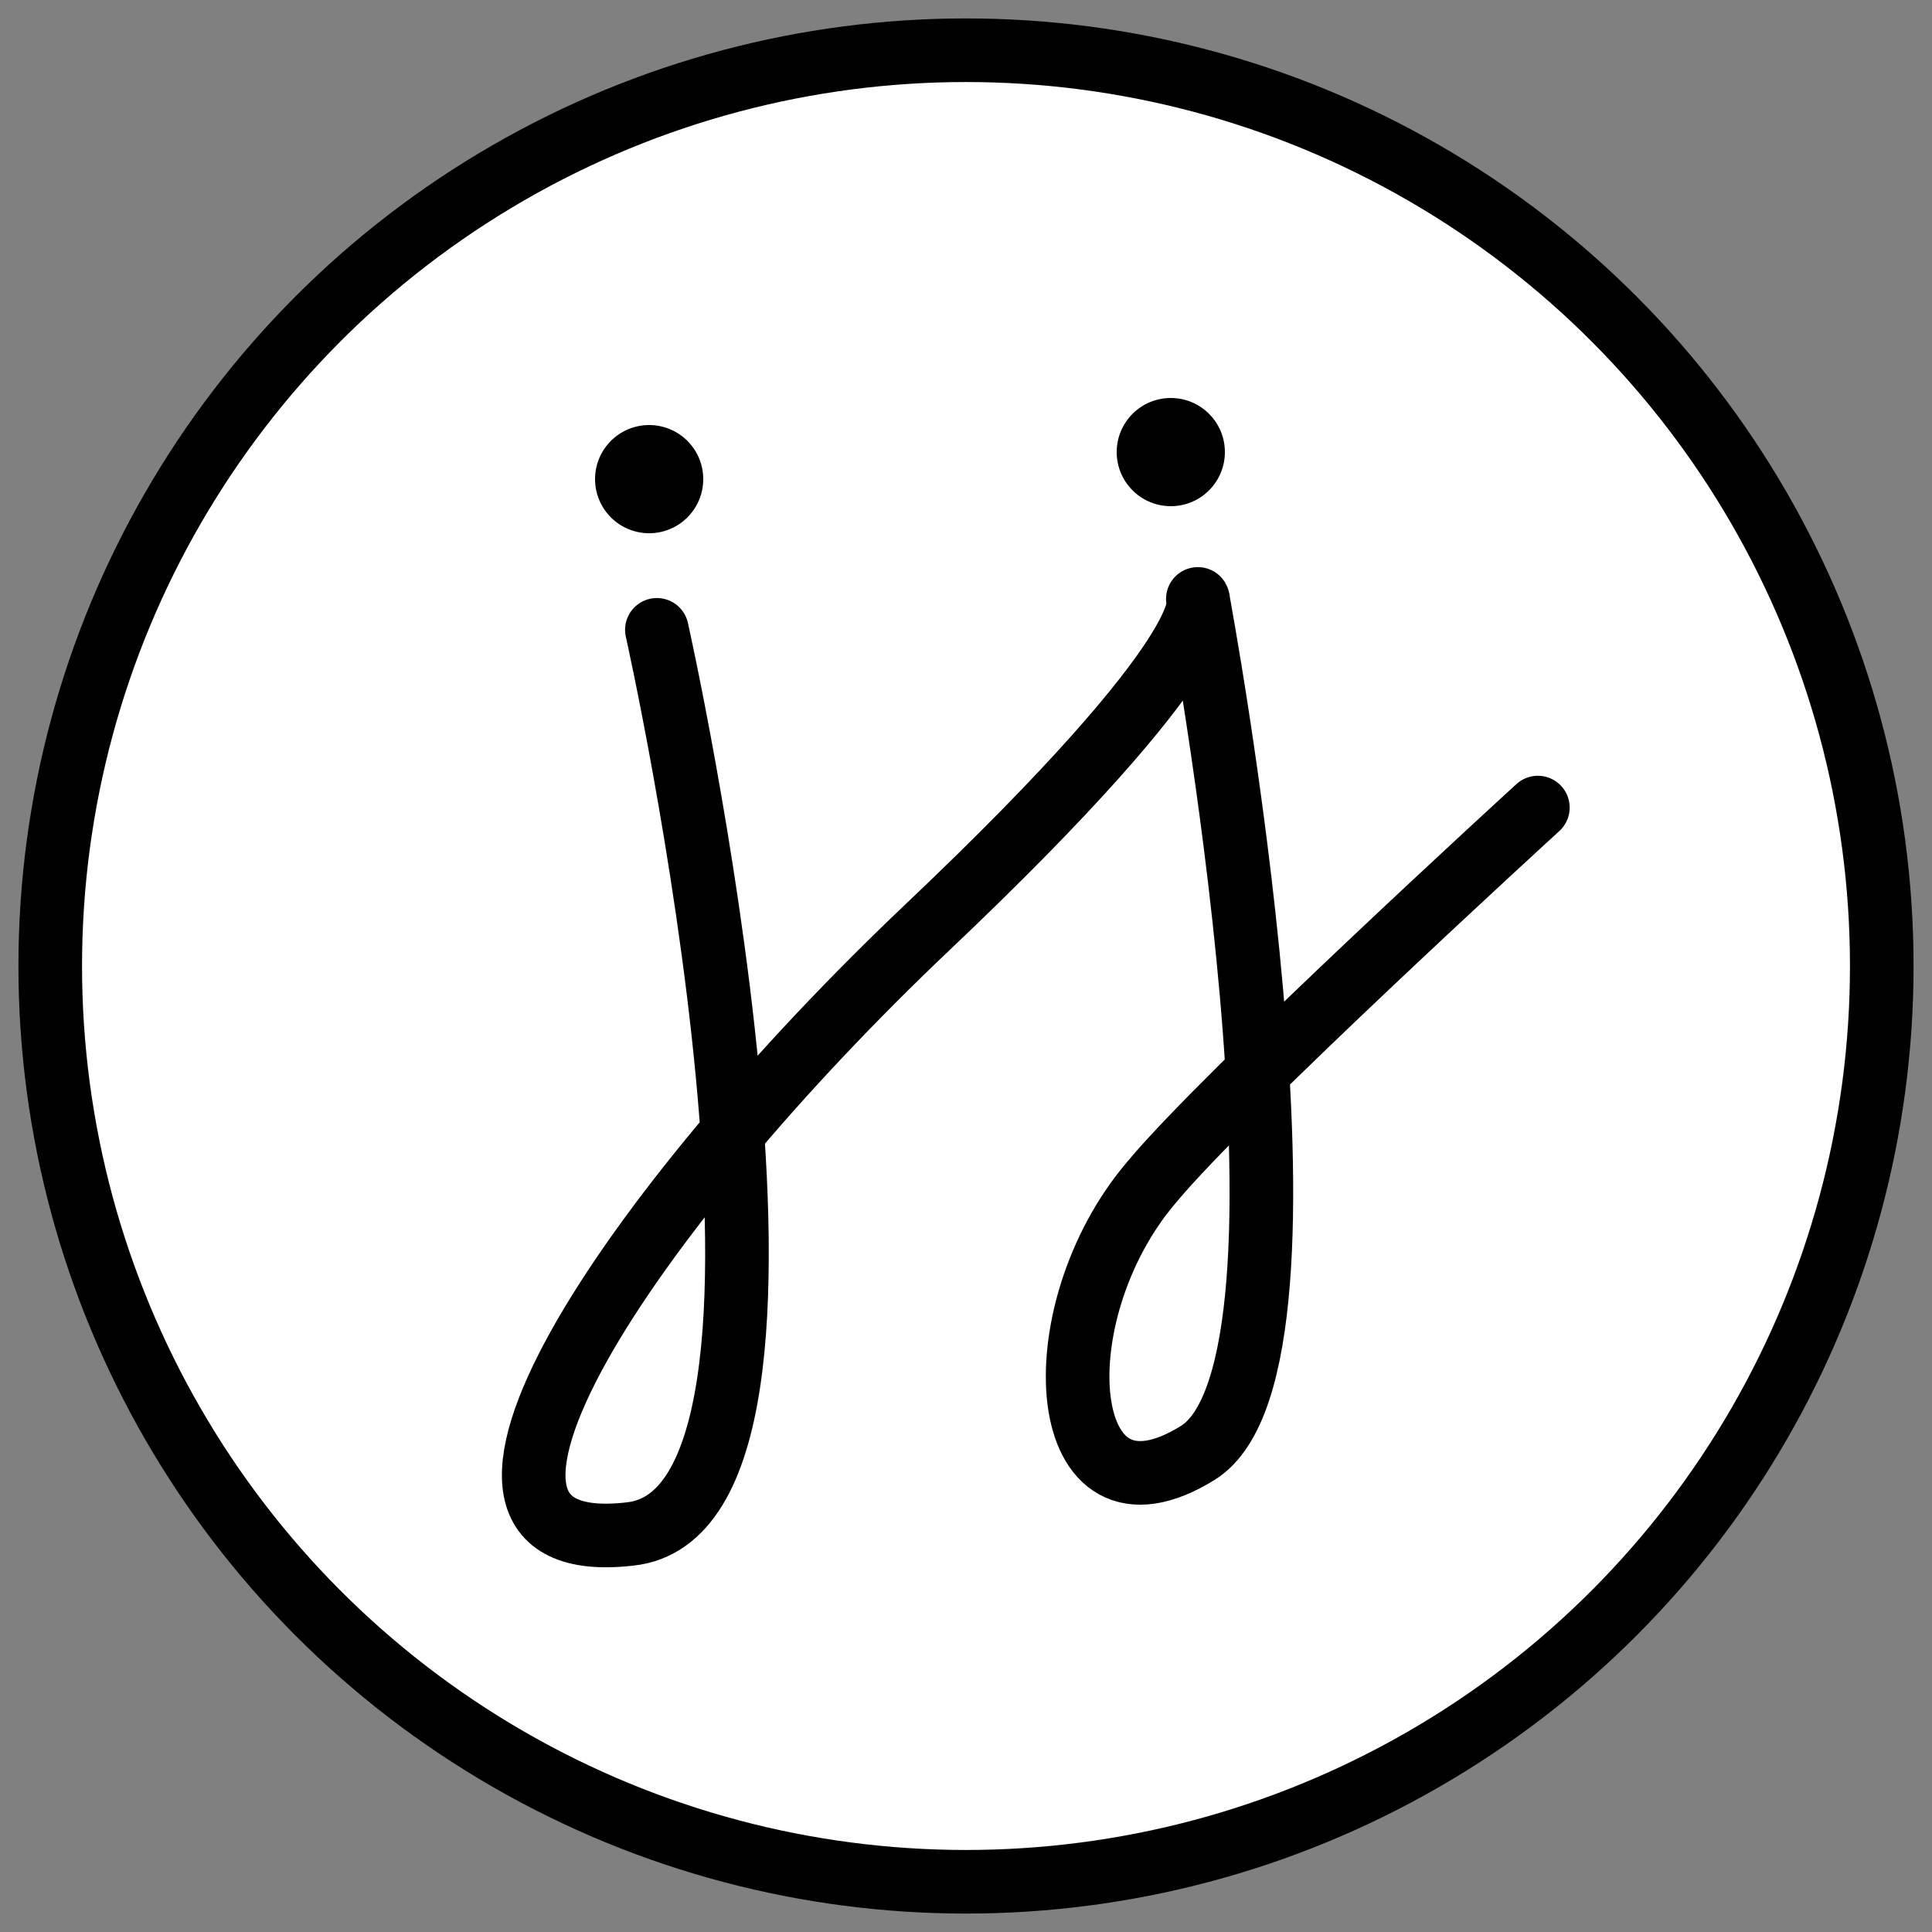 <?xml version="1.0" encoding="utf-8"?>
<!-- Generator: Adobe Illustrator 25.3.1, SVG Export Plug-In . SVG Version: 6.00 Build 0)  -->
<svg version="1.1" id="Layer_1" xmlns="http://www.w3.org/2000/svg" xmlns:xlink="http://www.w3.org/1999/xlink" x="0px" y="0px"
	 viewBox="0 0 50 50" style="enable-background:new 0 0 50 50;" xml:space="preserve">
<rect x="0" y="0" width="50" height="50" fill="#808080" stroke="none"/>
<style type="text/css">
	.st0{fill:#FFFFFF;stroke:#000000;stroke-width:1.646;stroke-linecap:round;stroke-linejoin:round;stroke-miterlimit:10;}
	.st1{fill:none;stroke:#000000;stroke-width:1.646;stroke-linecap:round;stroke-linejoin:round;stroke-miterlimit:10;}
</style>
<g id="Layer_2_1_">
	<circle class="st0" cx="25" cy="25" r="23.7"/>
	<path class="st1" d="M17,16.3c0,0,5.1,22.8-0.7,23.4c-6.1,0.7,0-8.4,7.7-15.7s7-8.5,7-8.5s3.7,19.8,0,22.1c-3.7,2.3-4.1-3.6-1.2-7
		c1.9-2.3,10-9.7,10-9.7"/>
	<circle cx="16.8" cy="12.4" r="1.4"/>
	<circle cx="30.3" cy="11.7" r="1.4"/>
</g>
</svg>
